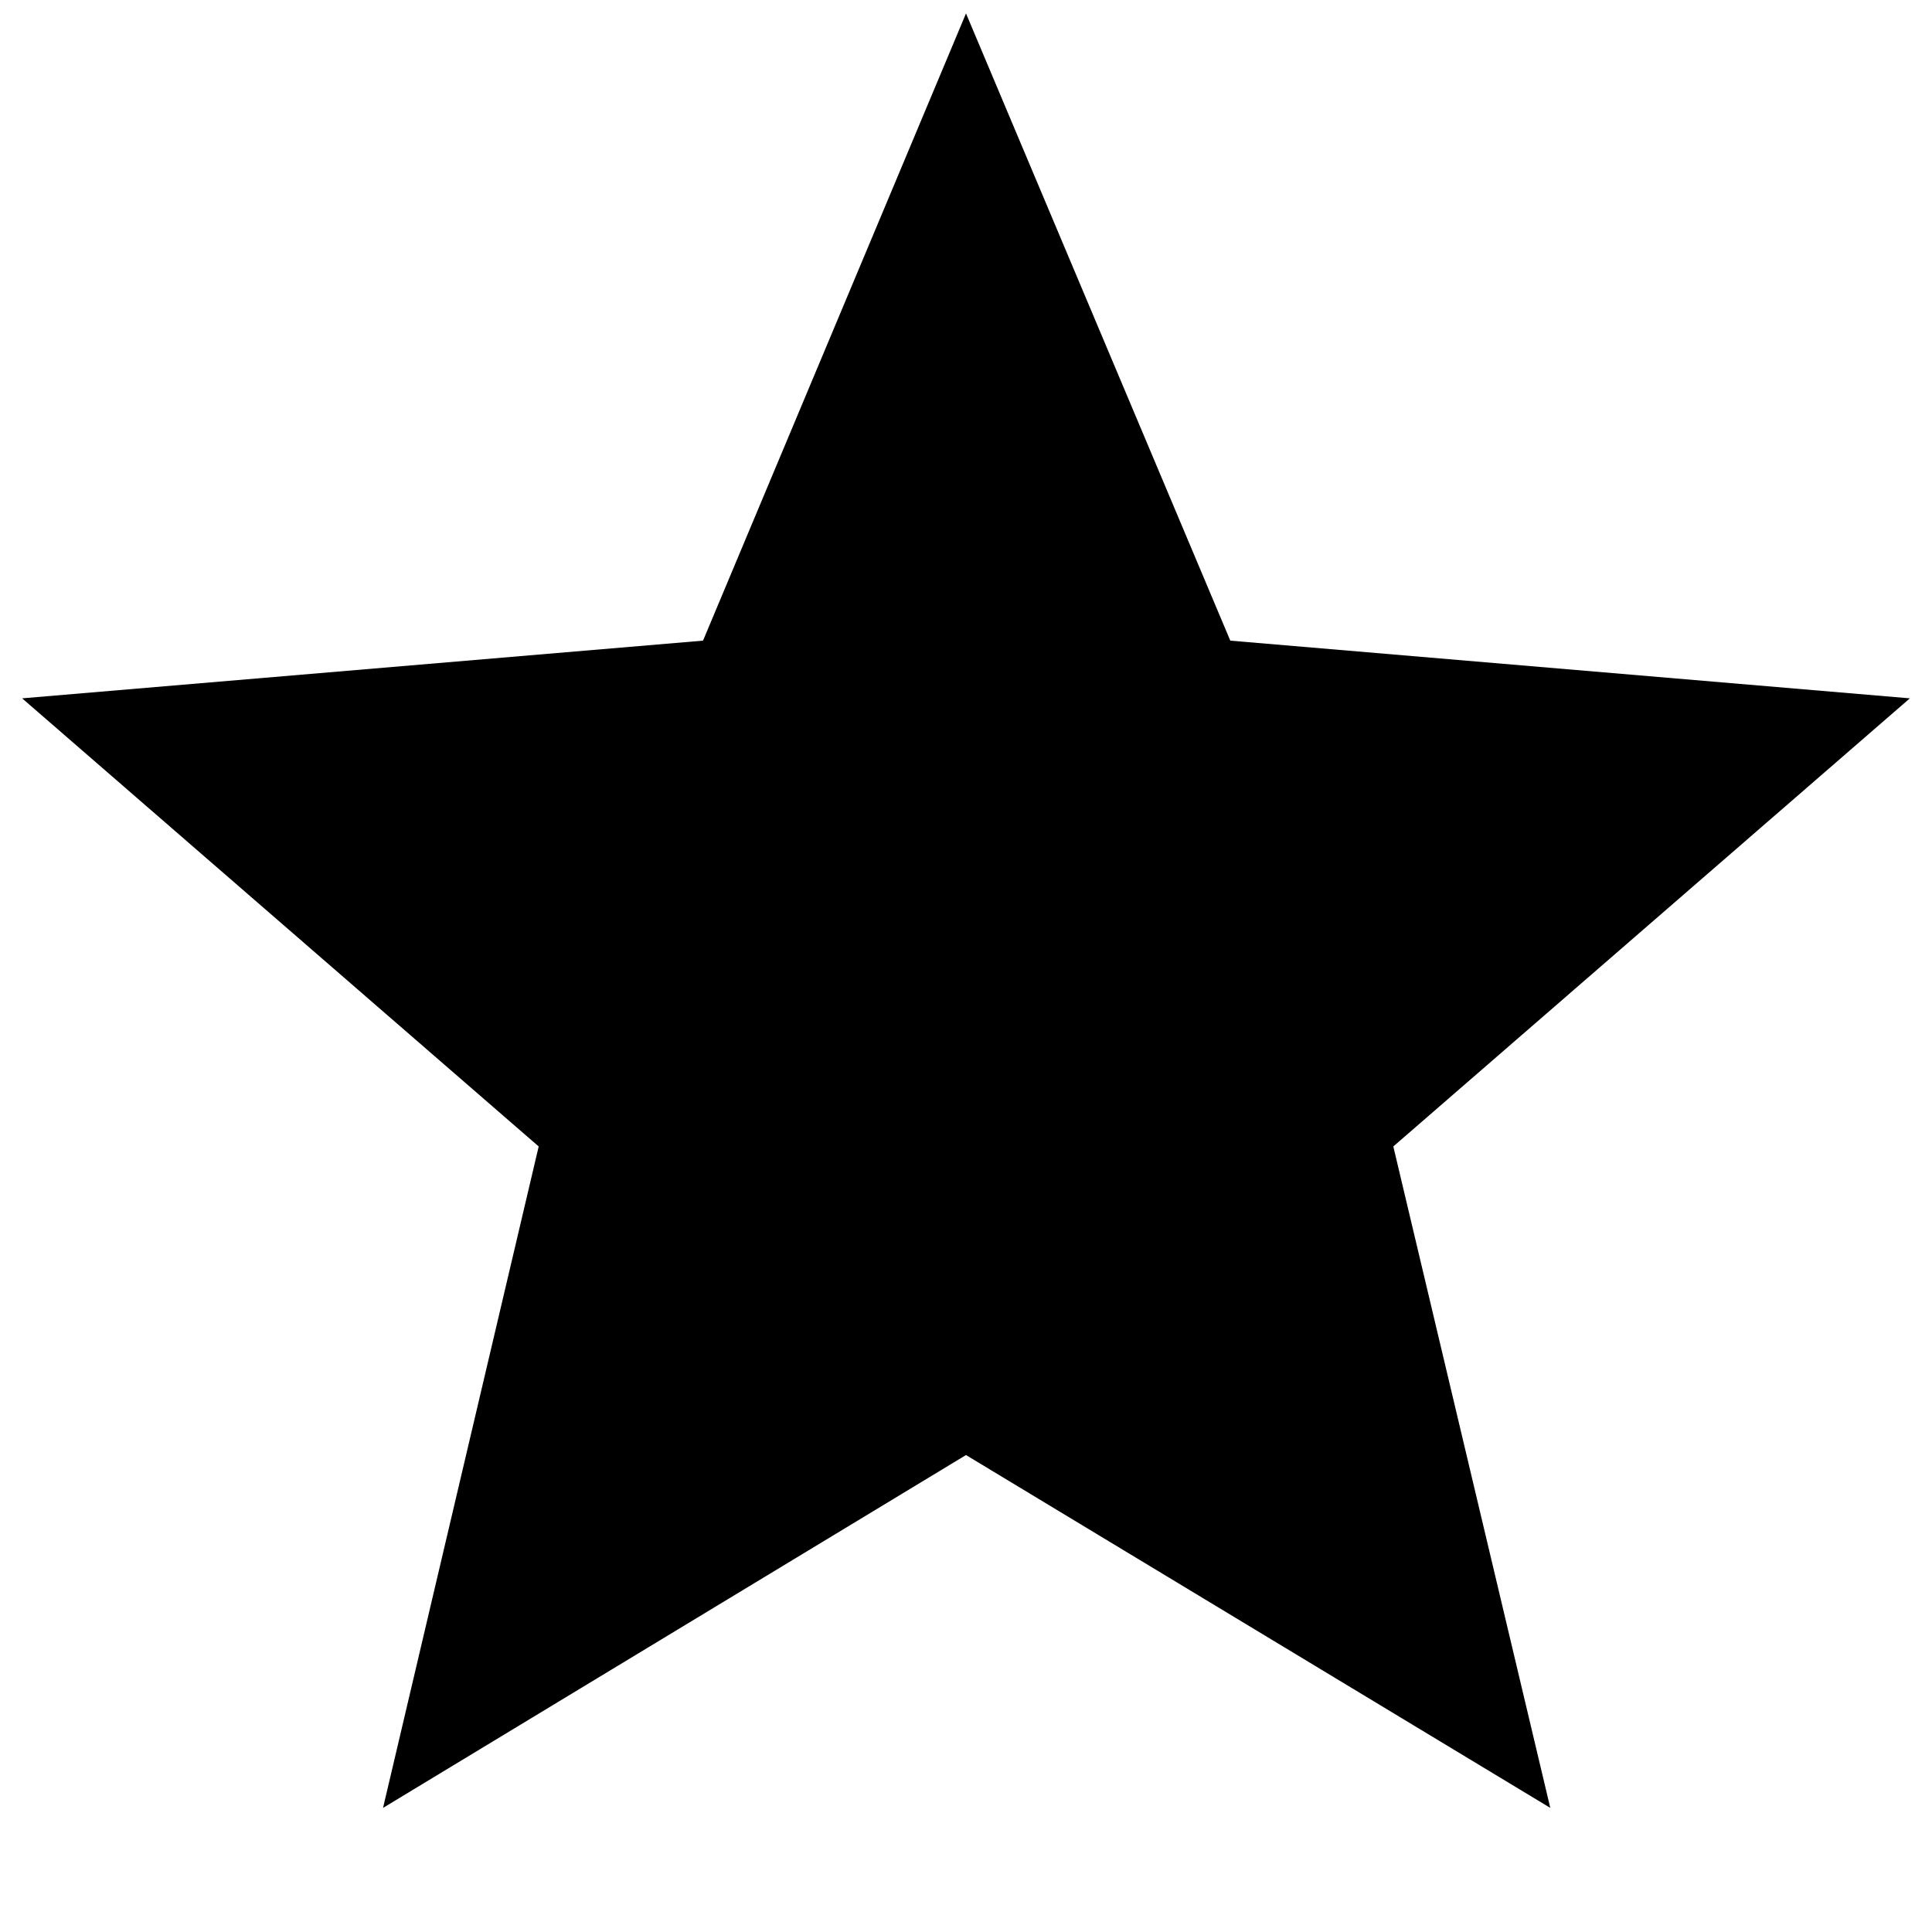 <svg xmlns="http://www.w3.org/2000/svg" height="40" viewBox="0 -960 960 960" width="40"><path d="m190.33-61.67 77.34-328.66L11-613l338.33-28.67L480-953.33l131.33 311.66L949-613 692.33-390.33l78 328.66L480-237 190.33-61.67Z"/></svg>